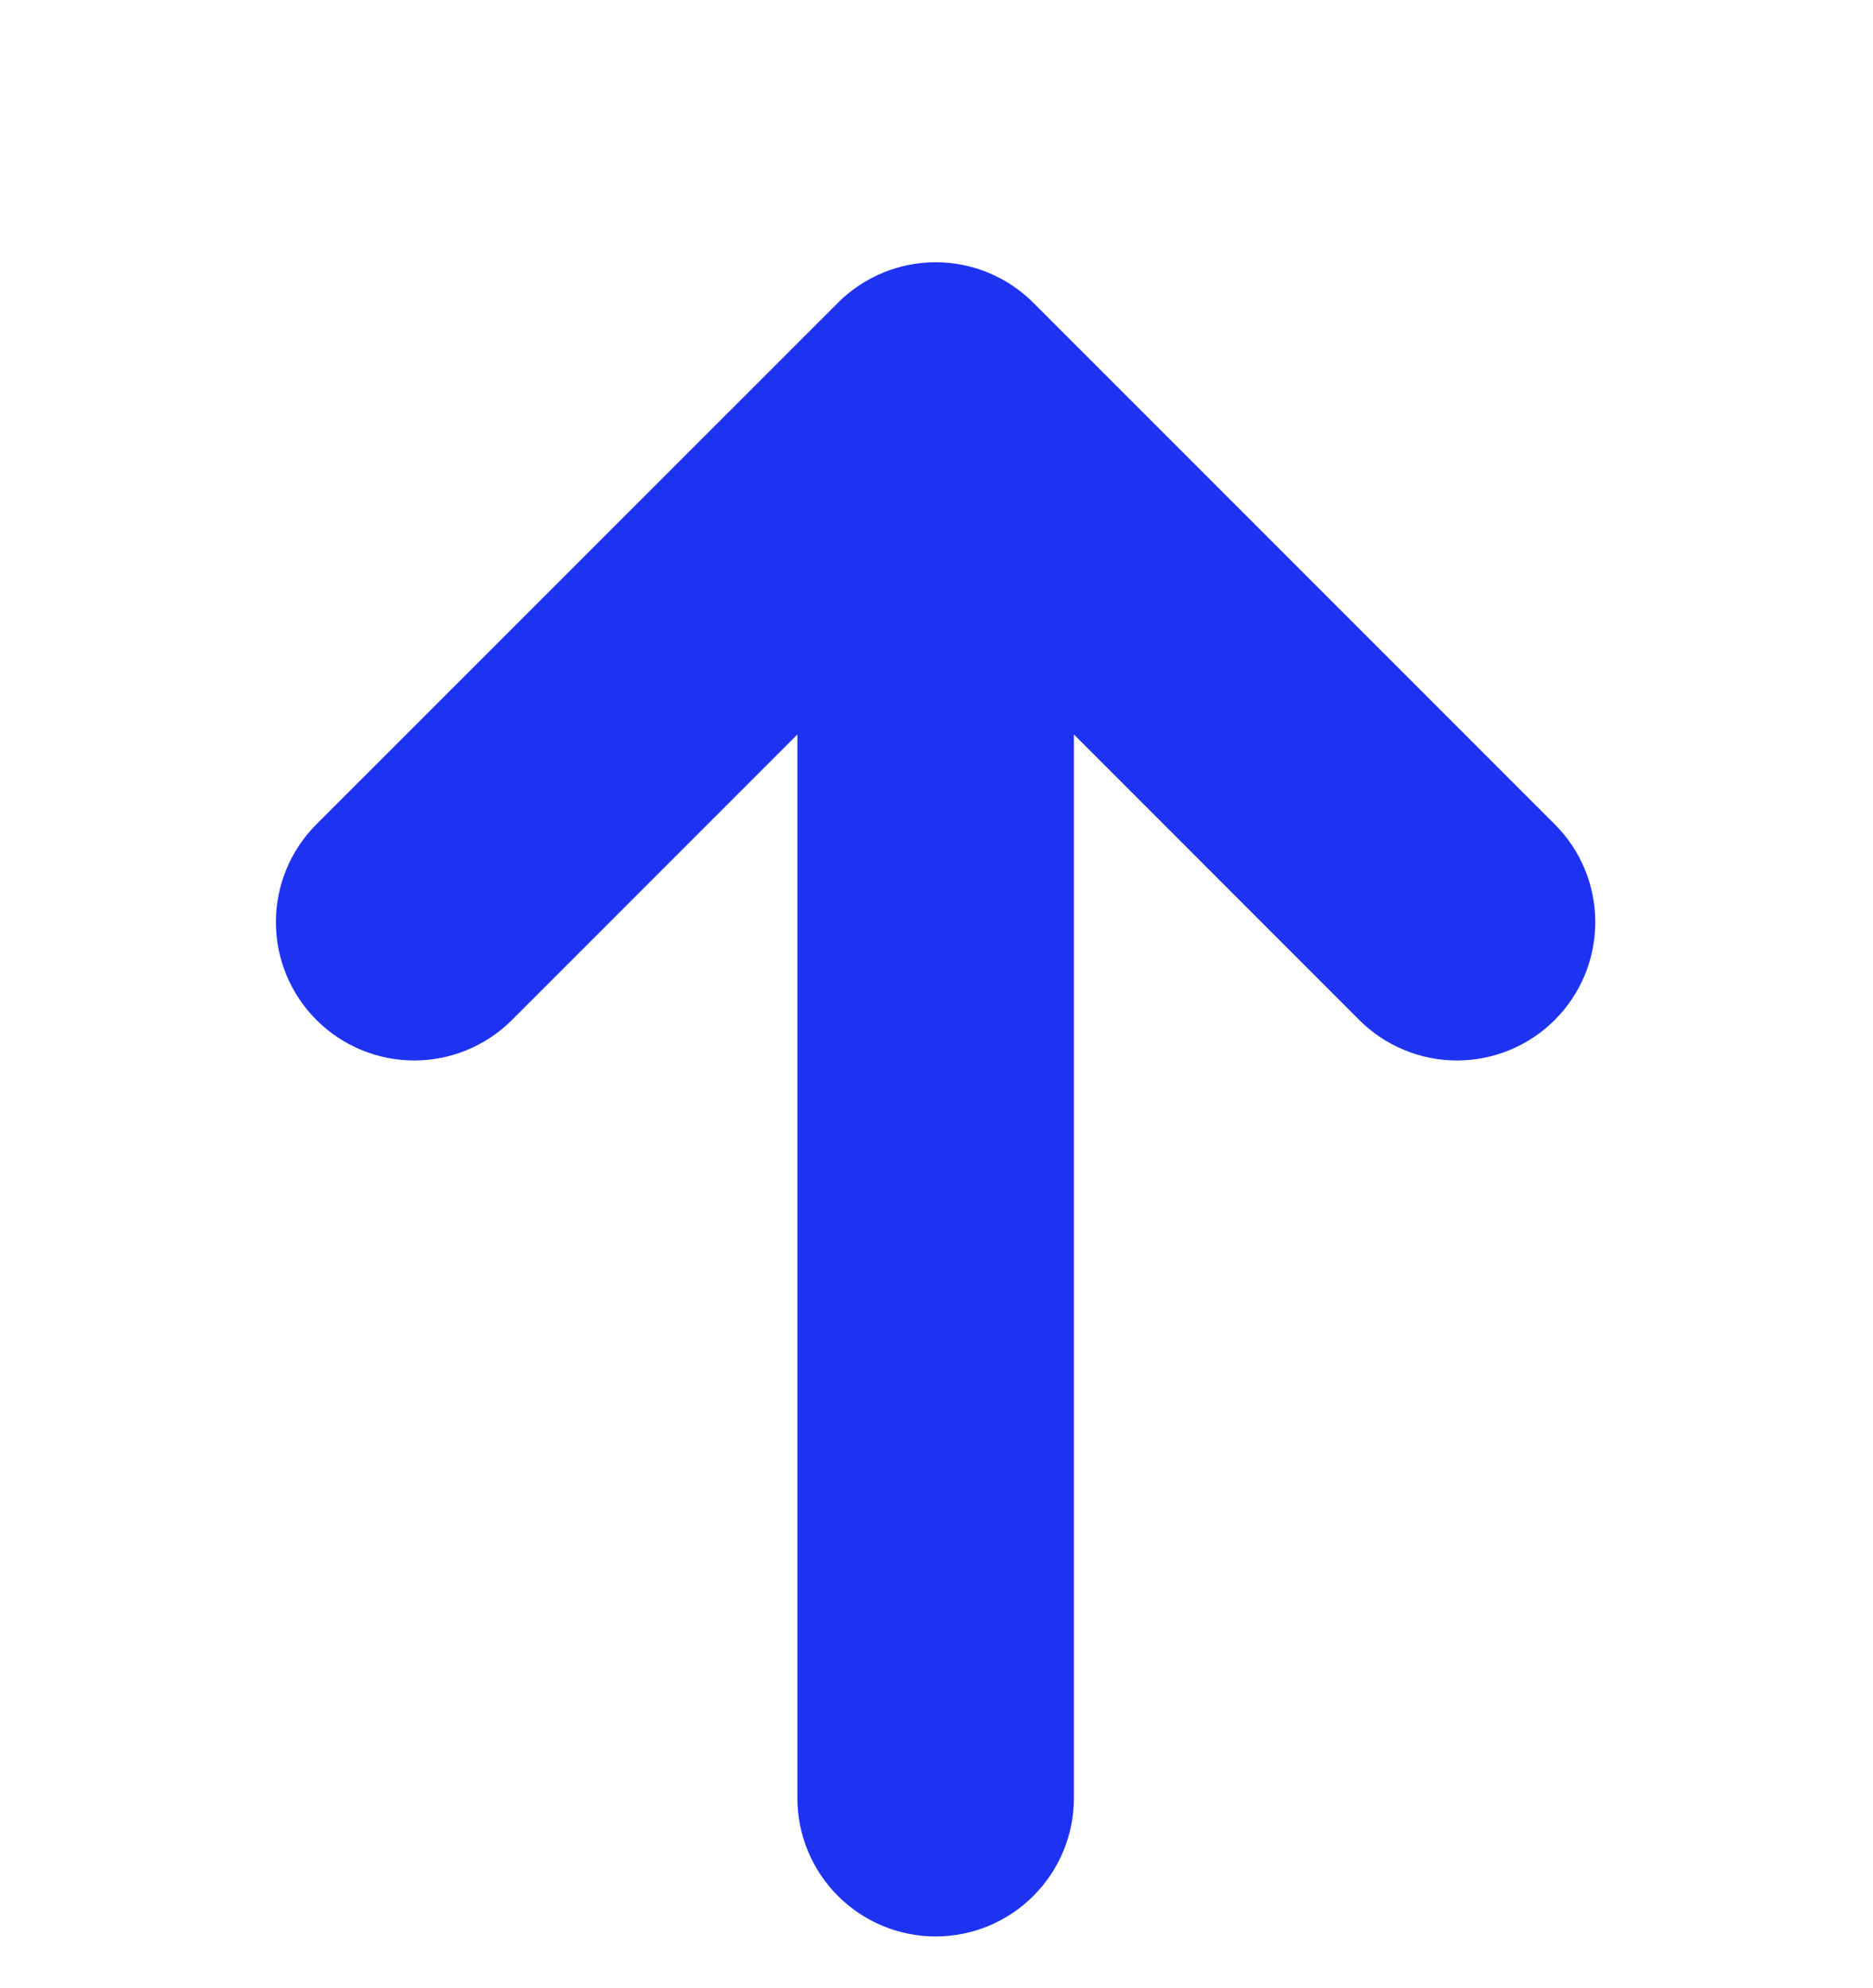 <svg width="33" height="35" viewBox="0 0 33 35" fill="none" xmlns="http://www.w3.org/2000/svg">
<g filter="url(#filter0_d_99_569)">
<path d="M18.206 1.331C17.75 0.875 17.13 0.618 16.485 0.618C15.84 0.618 15.22 0.875 14.764 1.331L5.575 10.515C5.118 10.972 4.861 11.591 4.861 12.237C4.861 12.884 5.118 13.503 5.575 13.96C6.032 14.417 6.652 14.674 7.298 14.674C7.944 14.674 8.564 14.417 9.021 13.96L14.049 8.933V27.663C14.049 28.309 14.306 28.928 14.763 29.385C15.22 29.842 15.839 30.099 16.485 30.099C17.131 30.099 17.75 29.842 18.207 29.385C18.664 28.928 18.921 28.309 18.921 27.663V8.933L23.948 13.96C24.174 14.187 24.443 14.366 24.738 14.488C25.034 14.611 25.351 14.674 25.671 14.674C25.991 14.674 26.307 14.611 26.603 14.488C26.898 14.366 27.167 14.187 27.393 13.96C27.62 13.734 27.799 13.465 27.922 13.17C28.044 12.874 28.107 12.557 28.107 12.237C28.107 11.918 28.044 11.601 27.922 11.305C27.799 11.009 27.62 10.741 27.393 10.515L18.206 1.331Z" fill="#1E33F1"/>
</g>
<defs>
<filter id="filter0_d_99_569" x="0.861" y="0.618" width="31.245" height="37.48" filterUnits="userSpaceOnUse" color-interpolation-filters="sRGB">
<feFlood flood-opacity="0" result="BackgroundImageFix"/>
<feColorMatrix in="SourceAlpha" type="matrix" values="0 0 0 0 0 0 0 0 0 0 0 0 0 0 0 0 0 0 127 0" result="hardAlpha"/>
<feOffset dy="4"/>
<feGaussianBlur stdDeviation="2"/>
<feComposite in2="hardAlpha" operator="out"/>
<feColorMatrix type="matrix" values="0 0 0 0 0 0 0 0 0 0 0 0 0 0 0 0 0 0 0.25 0"/>
<feBlend mode="normal" in2="BackgroundImageFix" result="effect1_dropShadow_99_569"/>
<feBlend mode="normal" in="SourceGraphic" in2="effect1_dropShadow_99_569" result="shape"/>
</filter>
</defs>
</svg>
